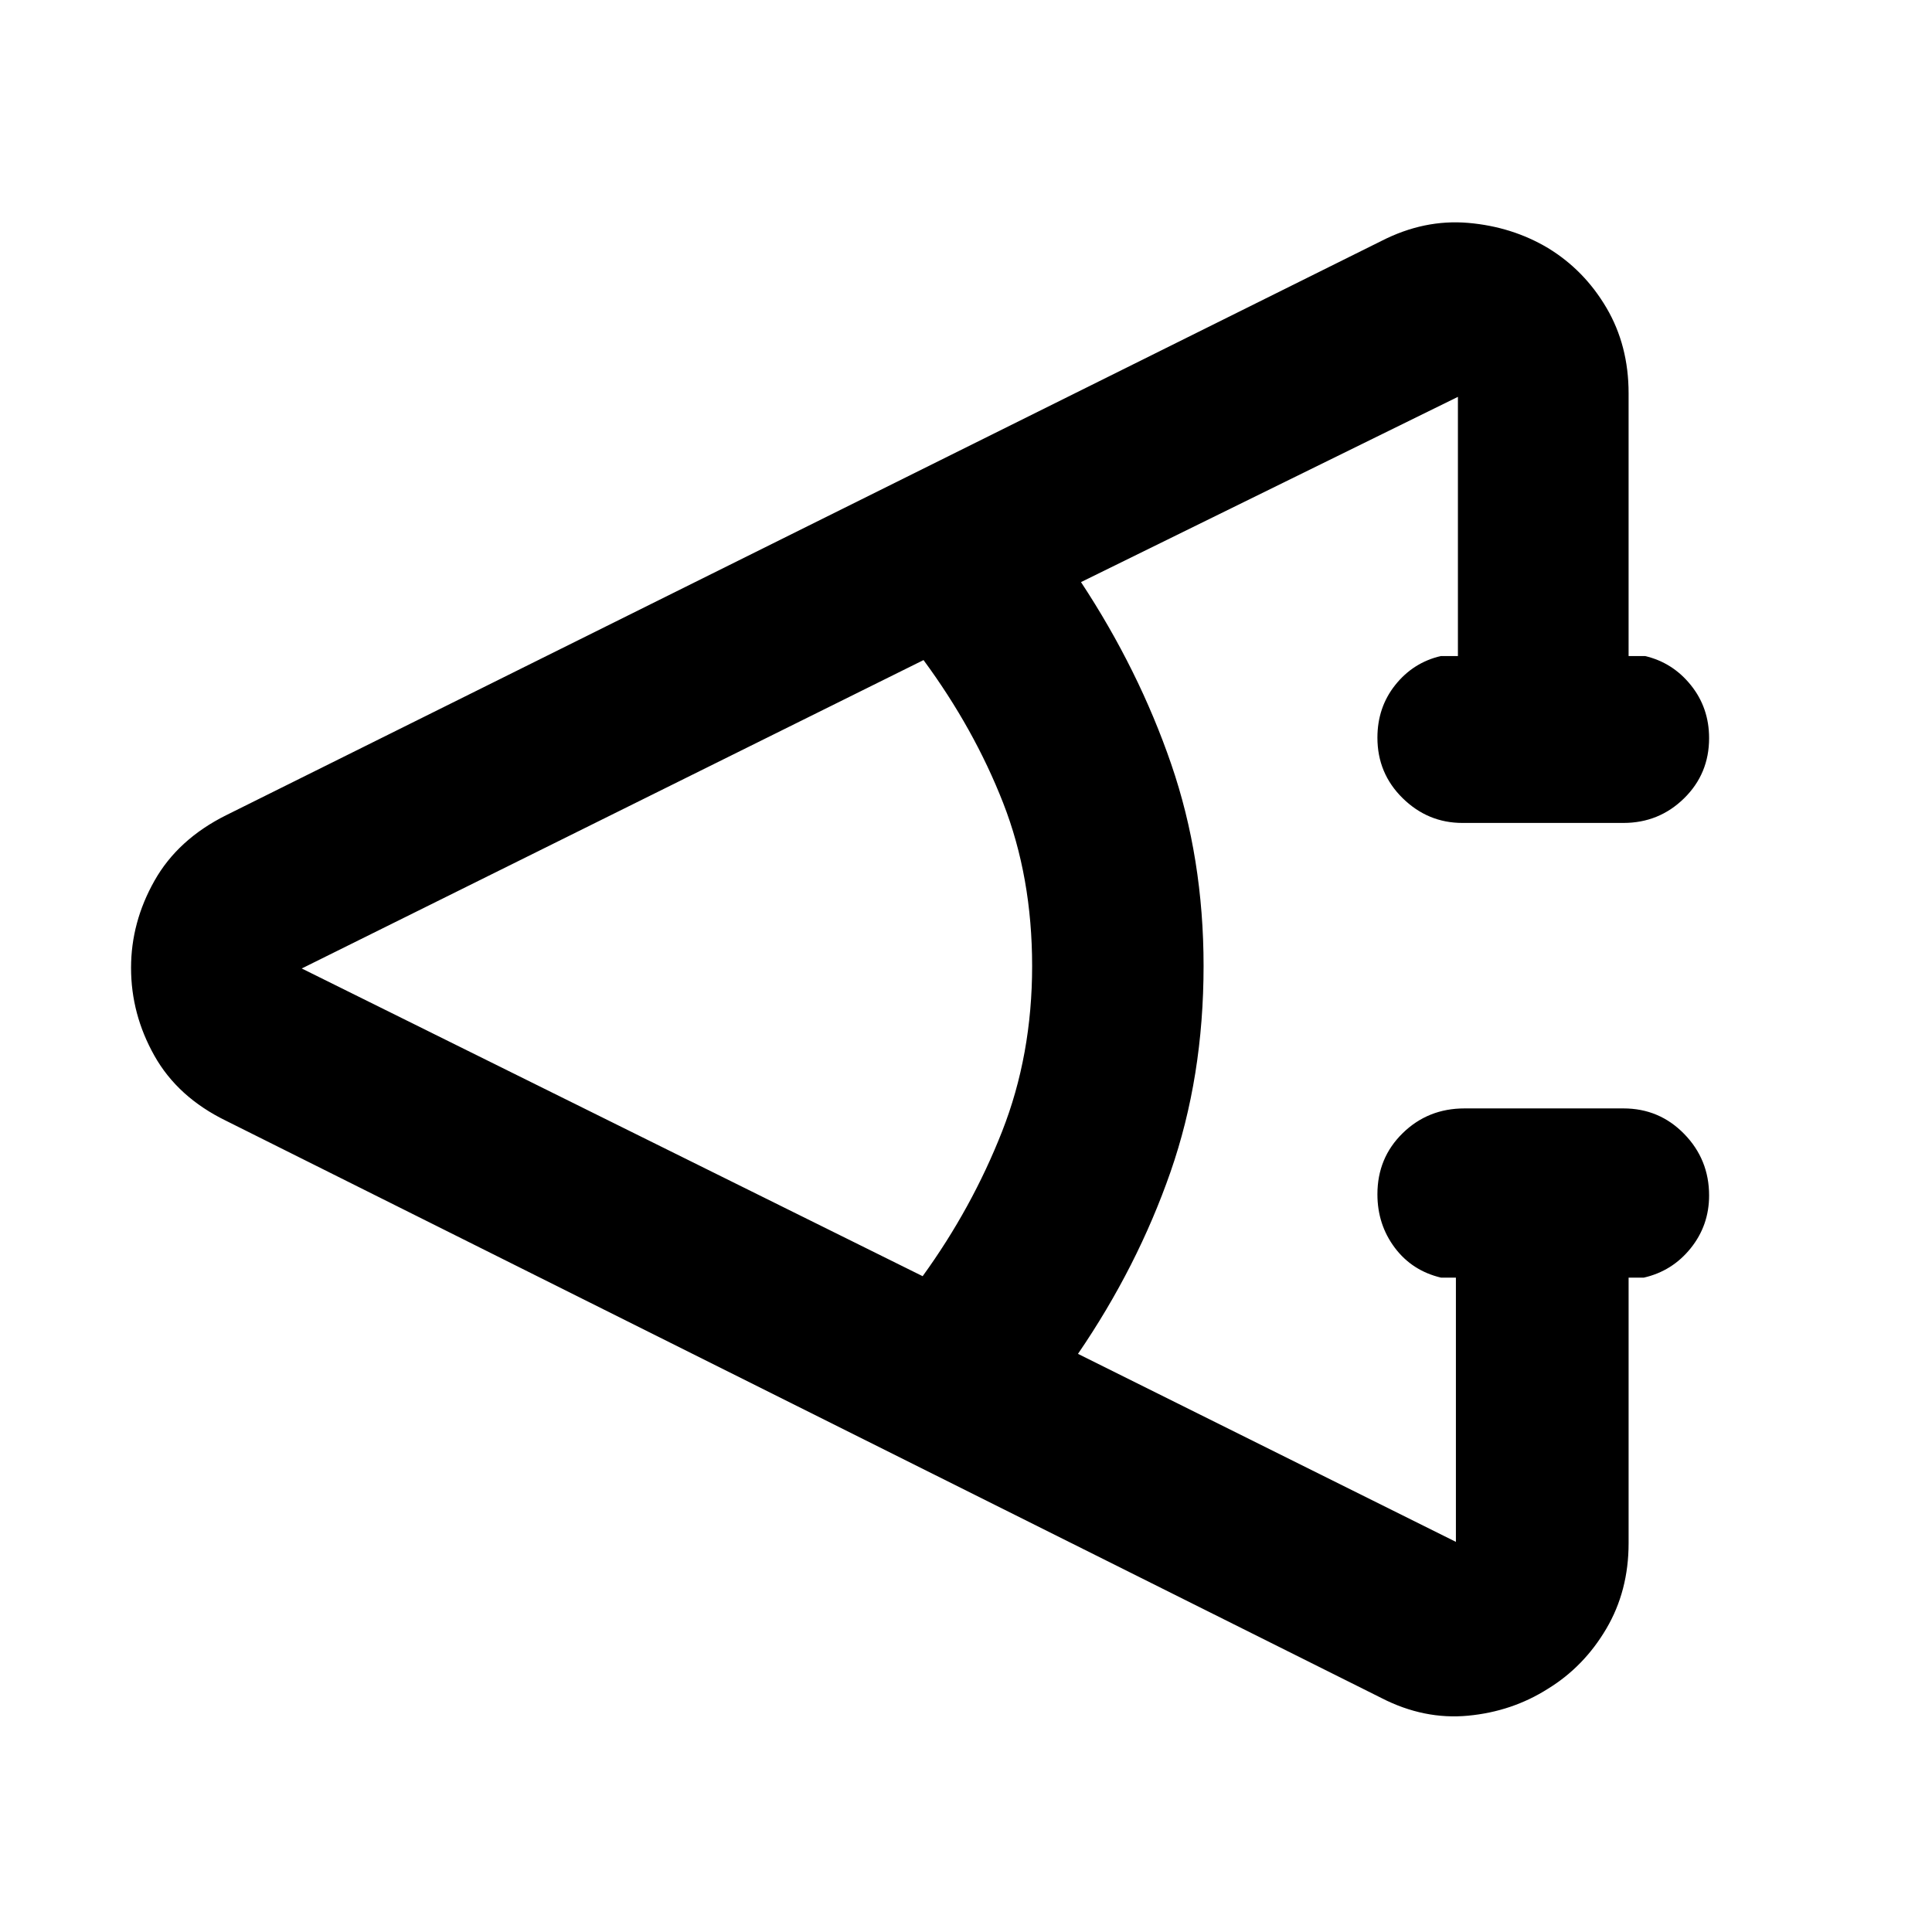 <svg xmlns="http://www.w3.org/2000/svg" height="40" viewBox="0 -960 960 960" width="40"><path d="M686.51-116.22 112.34-403.09q-23.99-11.68-35.6-32.3-11.62-20.62-11.62-43.68 0-22.67 11.62-43.26 11.61-20.6 35.6-32.58l574.17-285.41q21.16-10.8 43.02-8.93 21.87 1.88 39.7 12.52 18 10.97 29.01 29.68 11 18.71 11 42.43v130.6h8.17q13.71 3.2 22.77 14.46 9.06 11.27 9.06 26.34 0 17.72-12.45 29.92-12.46 12.21-30.12 12.21h-80q-17.17 0-29.71-12.32-12.53-12.32-12.53-30.04 0-15.08 8.89-26.22 8.9-11.15 22.61-14.35h8.5v-128.79l-187.29 92.05q28.72 43.6 44.81 90.39 16.1 46.79 16.1 100.37 0 55.17-16.43 102.33t-45.98 90.39l187.79 93.42v-131.28h-7.34q-14.42-3.4-23.04-14.89t-8.62-26.55q0-18.09 12.57-30.37 12.57-12.29 30.73-12.29h78.94q17.83 0 30.2 12.69 12.37 12.68 12.37 30.57 0 14.86-9.17 26.25-9.17 11.38-23.33 14.59h-7.5v131.95q0 23.72-11.09 42.51-11.08 18.8-28.92 29.77-17.83 11.35-39.72 13.42-21.89 2.08-43-8.73ZM458.46-325.87q24.55-33.92 39.47-71.91 14.93-37.99 14.93-82.22 0-44.2-14.41-81.05-14.42-36.85-39.55-70.96L149.93-478.77l308.53 152.9Z"/></svg>